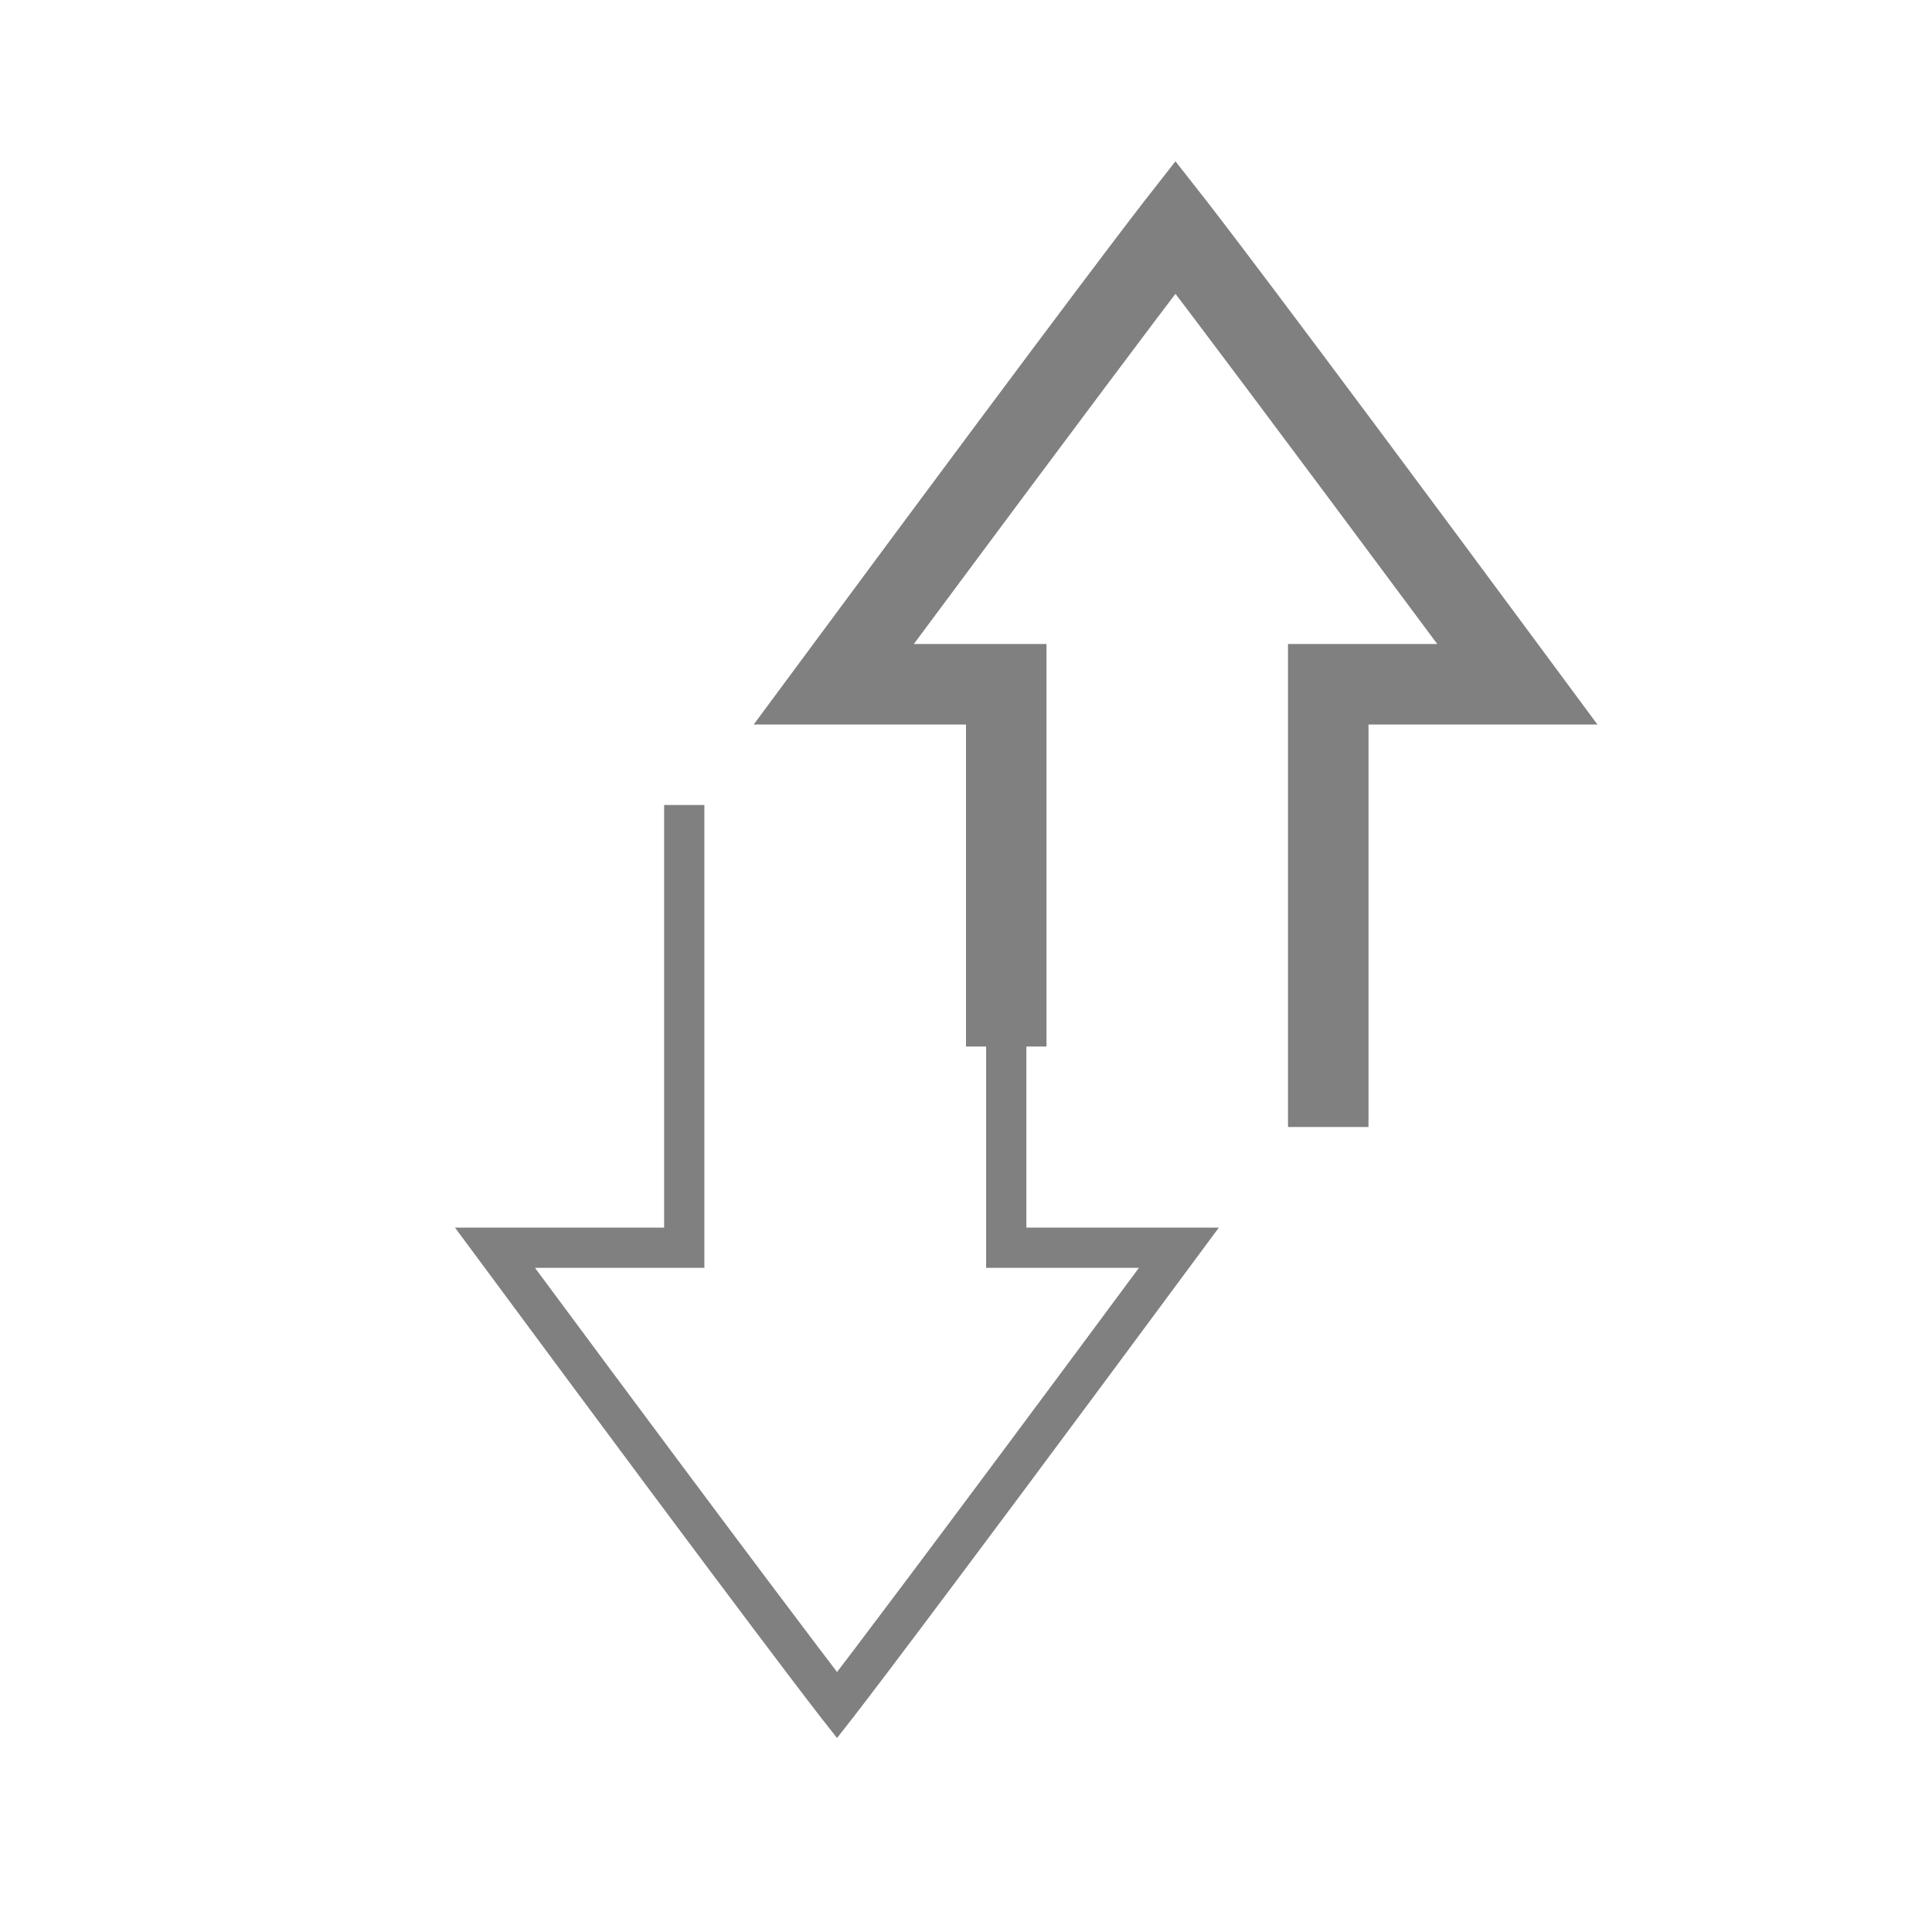 <?xml version="1.0" encoding="UTF-8" standalone="no"?>
<svg
   viewBox="0 0 24 24"
   height="24"
   id="svg7384"
   version="1.1"
   width="24"
   sodipodi:docname="send.svg"
   inkscape:version="1.2 (1:1.2.1+202207142221+cd75a1ee6d)"
   xmlns:inkscape="http://www.inkscape.org/namespaces/inkscape"
   xmlns:sodipodi="http://sodipodi.sourceforge.net/DTD/sodipodi-0.dtd"
   xmlns="http://www.w3.org/2000/svg"
   xmlns:svg="http://www.w3.org/2000/svg"
   xmlns:rdf="http://www.w3.org/1999/02/22-rdf-syntax-ns#"
   xmlns:cc="http://creativecommons.org/ns#"
   xmlns:dc="http://purl.org/dc/elements/1.1/">
  <sodipodi:namedview
     id="namedview22"
     pagecolor="#ffffff"
     bordercolor="#666666"
     borderopacity="1.0"
     inkscape:pageshadow="2"
     inkscape:pageopacity="0.0"
     inkscape:pagecheckerboard="0"
     showgrid="true"
     inkscape:zoom="39.59783"
     inkscape:cx="9.6217394"
     inkscape:cy="12.210265"
     inkscape:window-width="1920"
     inkscape:window-height="1016"
     inkscape:window-x="0"
     inkscape:window-y="0"
     inkscape:window-maximized="1"
     inkscape:current-layer="svg7384"
     inkscape:showpageshadow="2"
     inkscape:deskcolor="#d1d1d1">
    <inkscape:grid
       type="xygrid"
       id="grid463" />
  </sodipodi:namedview>
  <defs
     id="defs7386">
    <linearGradient
       id="linearGradient5606"
       inkscape:swatch="solid">
      <stop
         id="stop5608"
         offset="0"
         style="stop-color:#000000;stop-opacity:1;" />
    </linearGradient>
    <linearGradient
       id="linearGradient4526"
       inkscape:swatch="solid">
      <stop
         id="stop4528"
         offset="0"
         style="stop-color:#ffffff;stop-opacity:1;" />
    </linearGradient>
    <linearGradient
       id="linearGradient3600-4"
       inkscape:swatch="gradient">
      <stop
         id="stop3602-7"
         offset="0"
         style="stop-color:#f4f4f4;stop-opacity:1" />
      <stop
         id="stop3604-6"
         offset="1"
         style="stop-color:#dbdbdb;stop-opacity:1" />
    </linearGradient>
  </defs>
  <path
     id="path571"
     style="color:#000000;fill:#808080;-inkscape-stroke:none"
     d="M 14.602 2.004 L 14.209 2.506 C 14.209 2.506 13.421 3.514 9.953 8.203 L 9.363 9 L 12 9 L 12 13 L 12.25 13 L 12.25 15.75 L 14.148 15.75 C 11.41 19.446 10.466 20.683 10.398 20.77 C 10.332 20.684 9.386 19.447 6.646 15.75 L 8.75 15.75 L 8.75 10 L 8.25 10 L 8.25 15.25 L 5.652 15.25 L 5.947 15.648 C 9.415 20.337 10.201 21.34 10.201 21.34 L 10.398 21.59 L 10.594 21.34 C 10.594 21.34 11.378 20.337 14.846 15.648 L 15.141 15.25 L 12.75 15.25 L 12.75 13 L 13 13 L 13 8 L 11.352 8 C 13.458 5.163 14.479 3.809 14.602 3.65 C 14.724 3.809 15.747 5.163 17.854 8 L 16 8 L 16 14 L 17 14 L 17 9 L 19.844 9 L 19.254 8.203 C 15.786 3.514 14.996 2.506 14.996 2.506 L 14.602 2.004 z " />
</svg>

